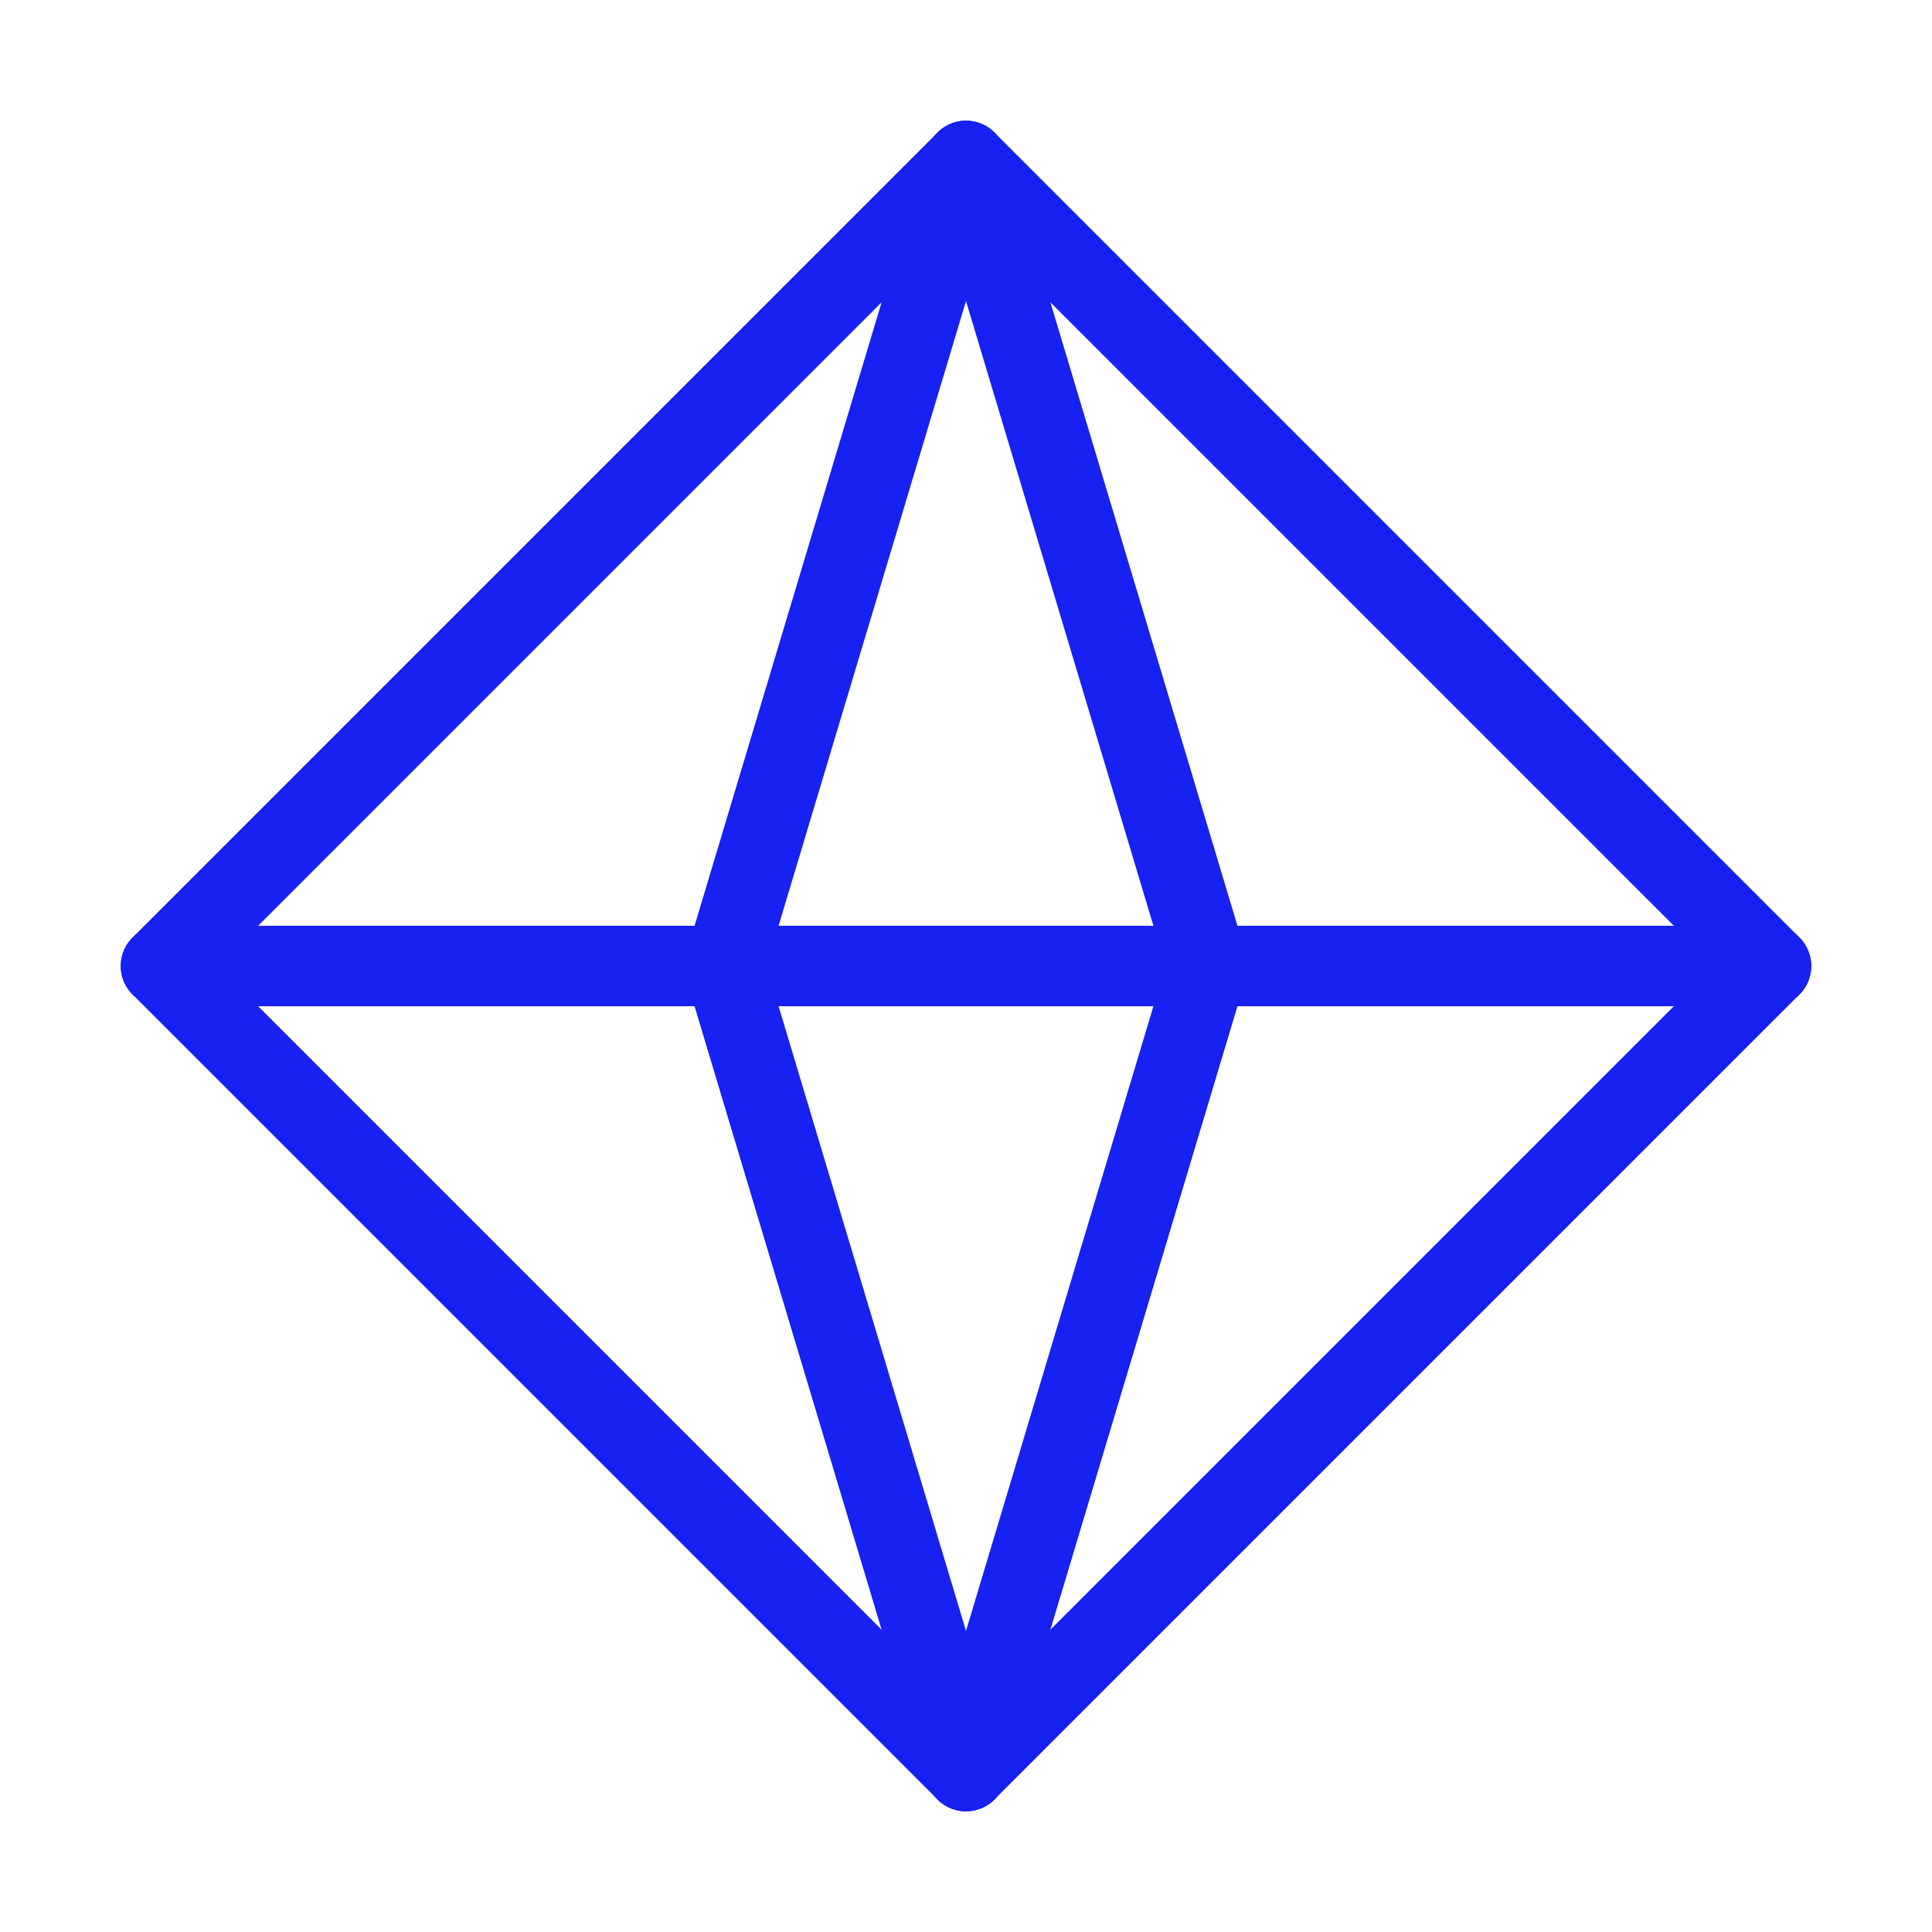 <?xml version="1.0" encoding="UTF-8"?><svg width="24" height="24" viewBox="0 0 48 48" fill="none" xmlns="http://www.w3.org/2000/svg"><path d="M44 24L24 4L4 24L24 44L44 24Z" stroke="#1721F1" stroke-width="2" stroke-linecap="round" stroke-linejoin="round"/><path d="M4 24H44" stroke="#1721F1" stroke-width="2" stroke-linecap="round" stroke-linejoin="round"/><path d="M24 44L18 24L24 4" stroke="#1721F1" stroke-width="2" stroke-linecap="round" stroke-linejoin="round"/><path d="M24 44L30 24L24 4" stroke="#1721F1" stroke-width="2" stroke-linecap="round" stroke-linejoin="round"/></svg>